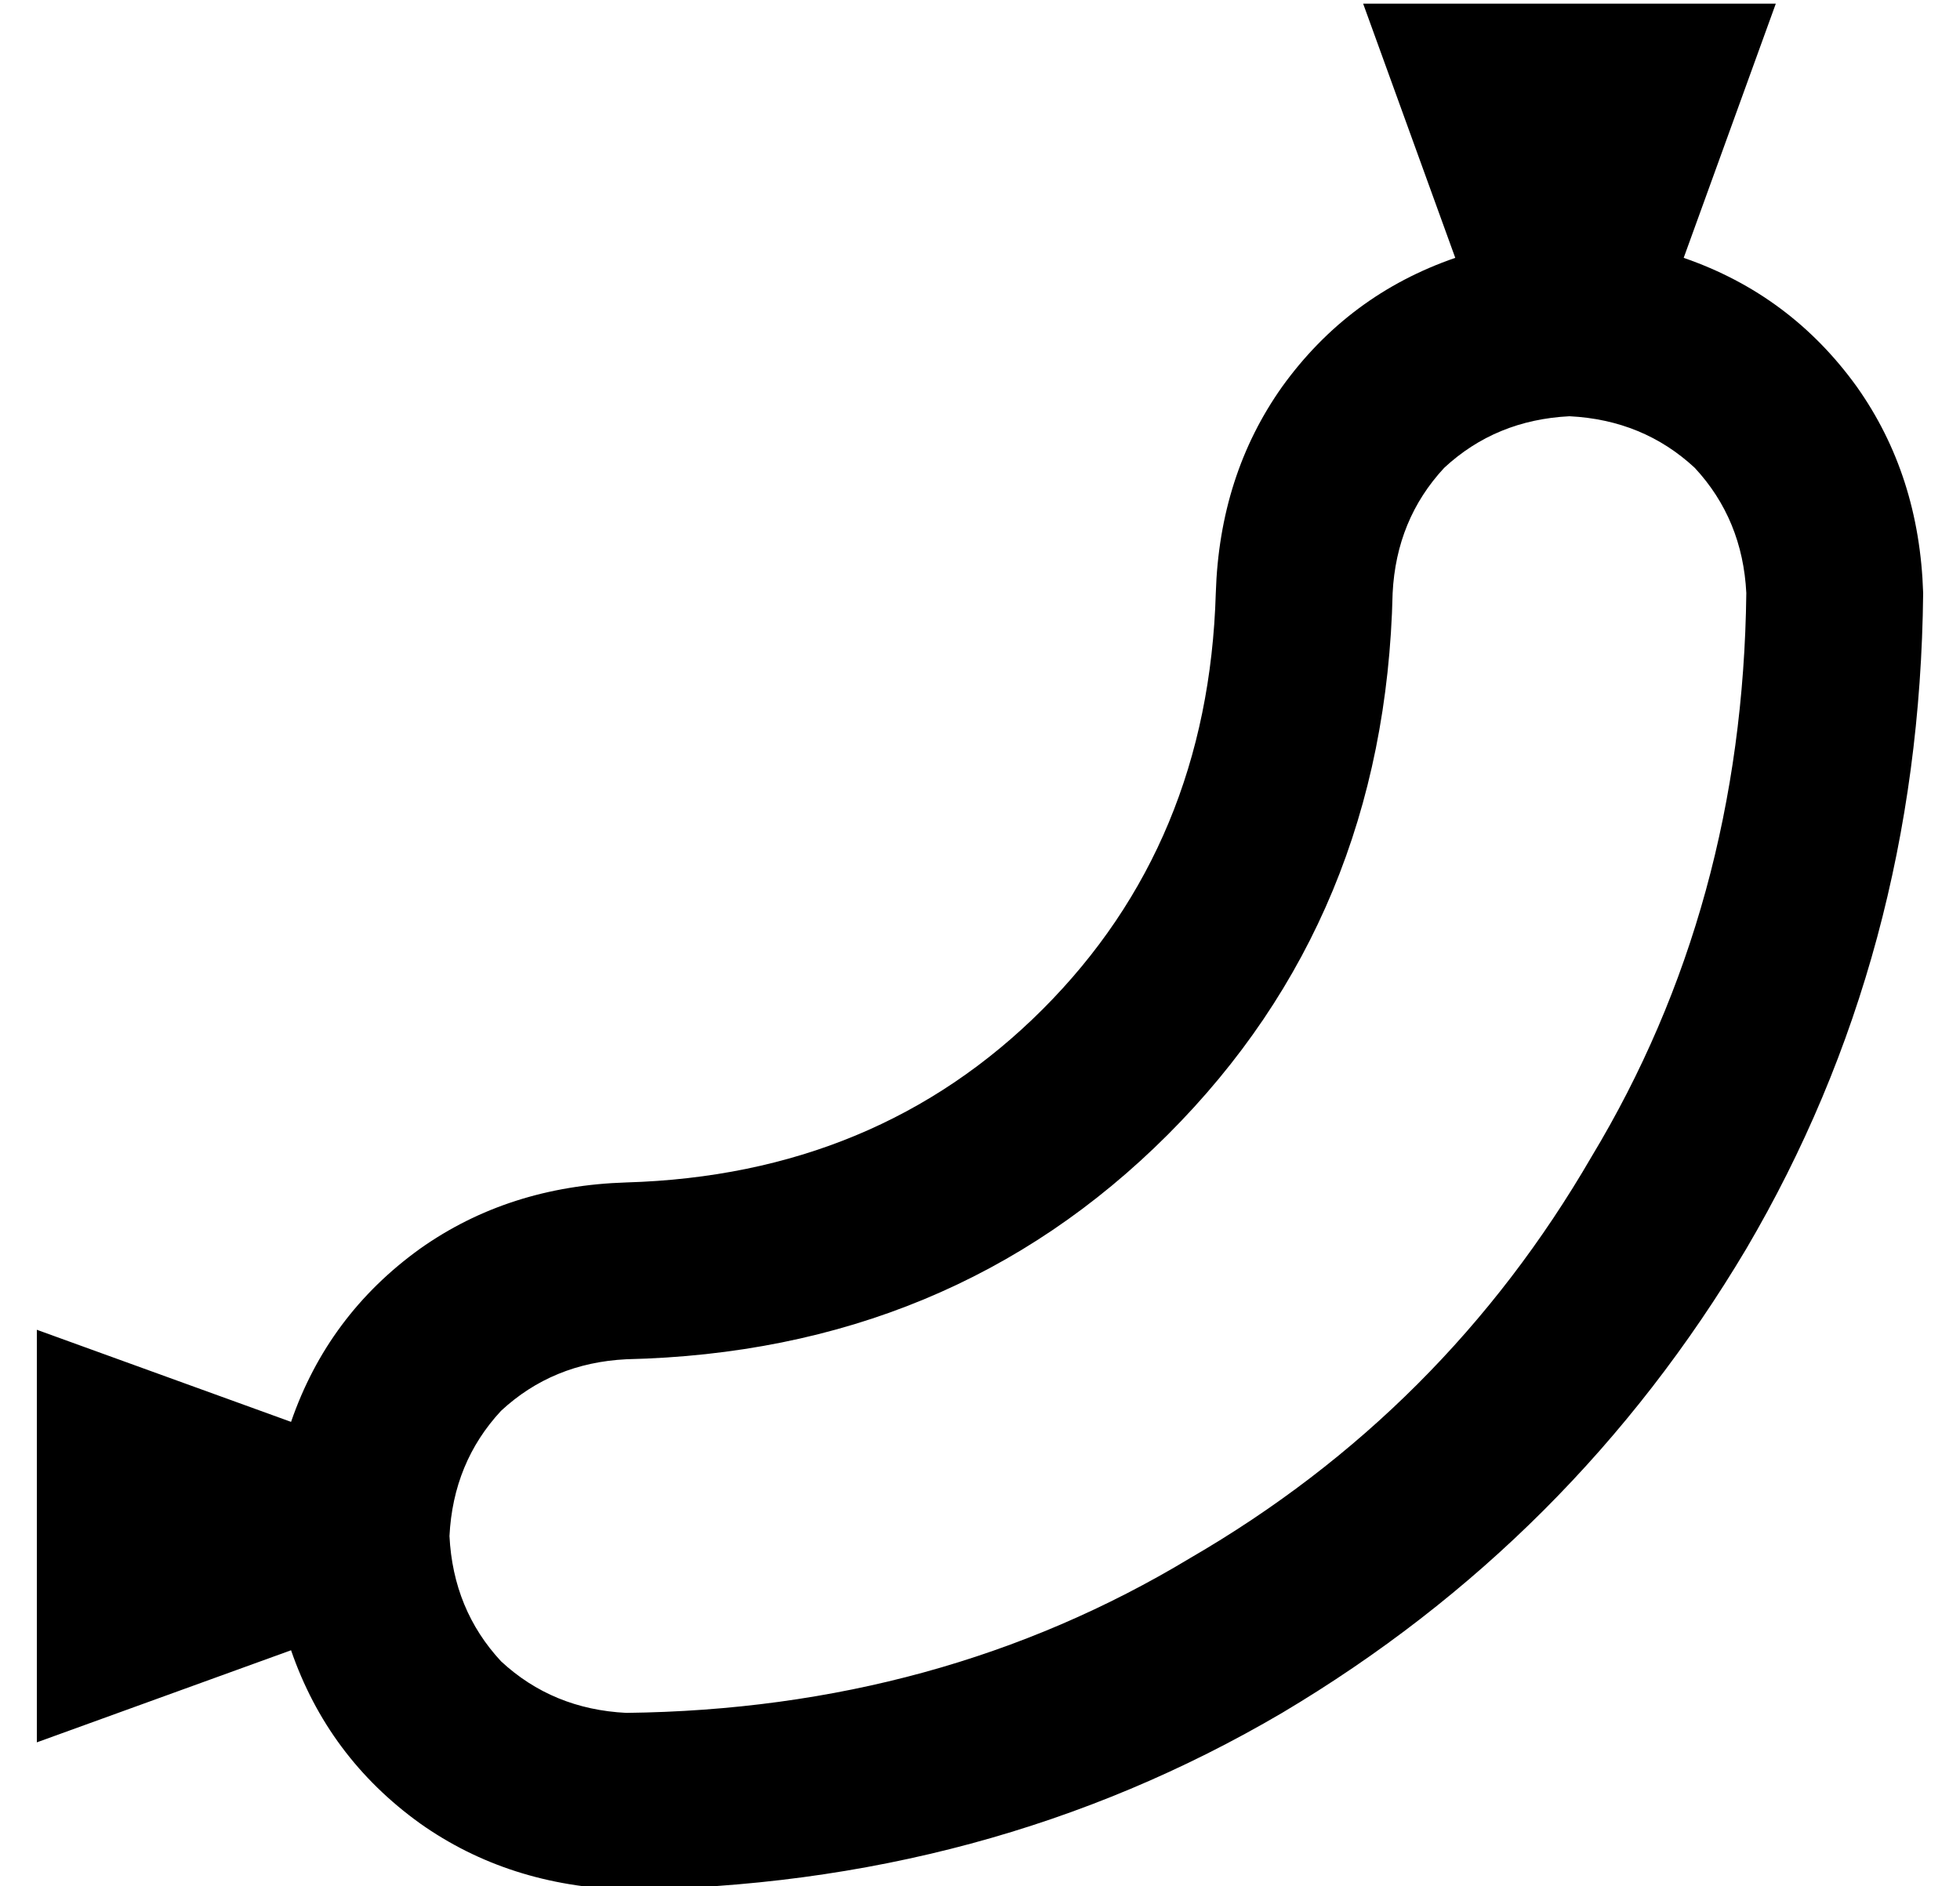<?xml version="1.0" standalone="no"?>
<!DOCTYPE svg PUBLIC "-//W3C//DTD SVG 1.1//EN" "http://www.w3.org/Graphics/SVG/1.1/DTD/svg11.dtd" >
<svg xmlns="http://www.w3.org/2000/svg" xmlns:xlink="http://www.w3.org/1999/xlink" version="1.1" viewBox="-10 -40 532 512">
   <path fill="currentColor"
d="M385 30q-29 10 -47 35v0v0q-17 24 -18 56q-2 68 -47 113t-113 47q-32 1 -56 18q-25 18 -35 47l-69 -25v0v112v0l69 -25v0q10 29 35 47q24 17 56 18q98 -1 178 -48q79 -47 126 -126q47 -80 48 -178q-1 -32 -18 -56q-18 -25 -47 -35l25 -69v0h-112v0l25 69v0zM416 73
q20 1 34 14v0v0q13 14 14 34q-1 85 -42 153q-40 69 -109 109q-68 41 -153 42q-20 -1 -34 -14q-13 -14 -14 -34q1 -20 14 -34q14 -13 34 -14q88 -2 147 -61t61 -147q1 -20 14 -34q14 -13 34 -14v0z" />
</svg>
